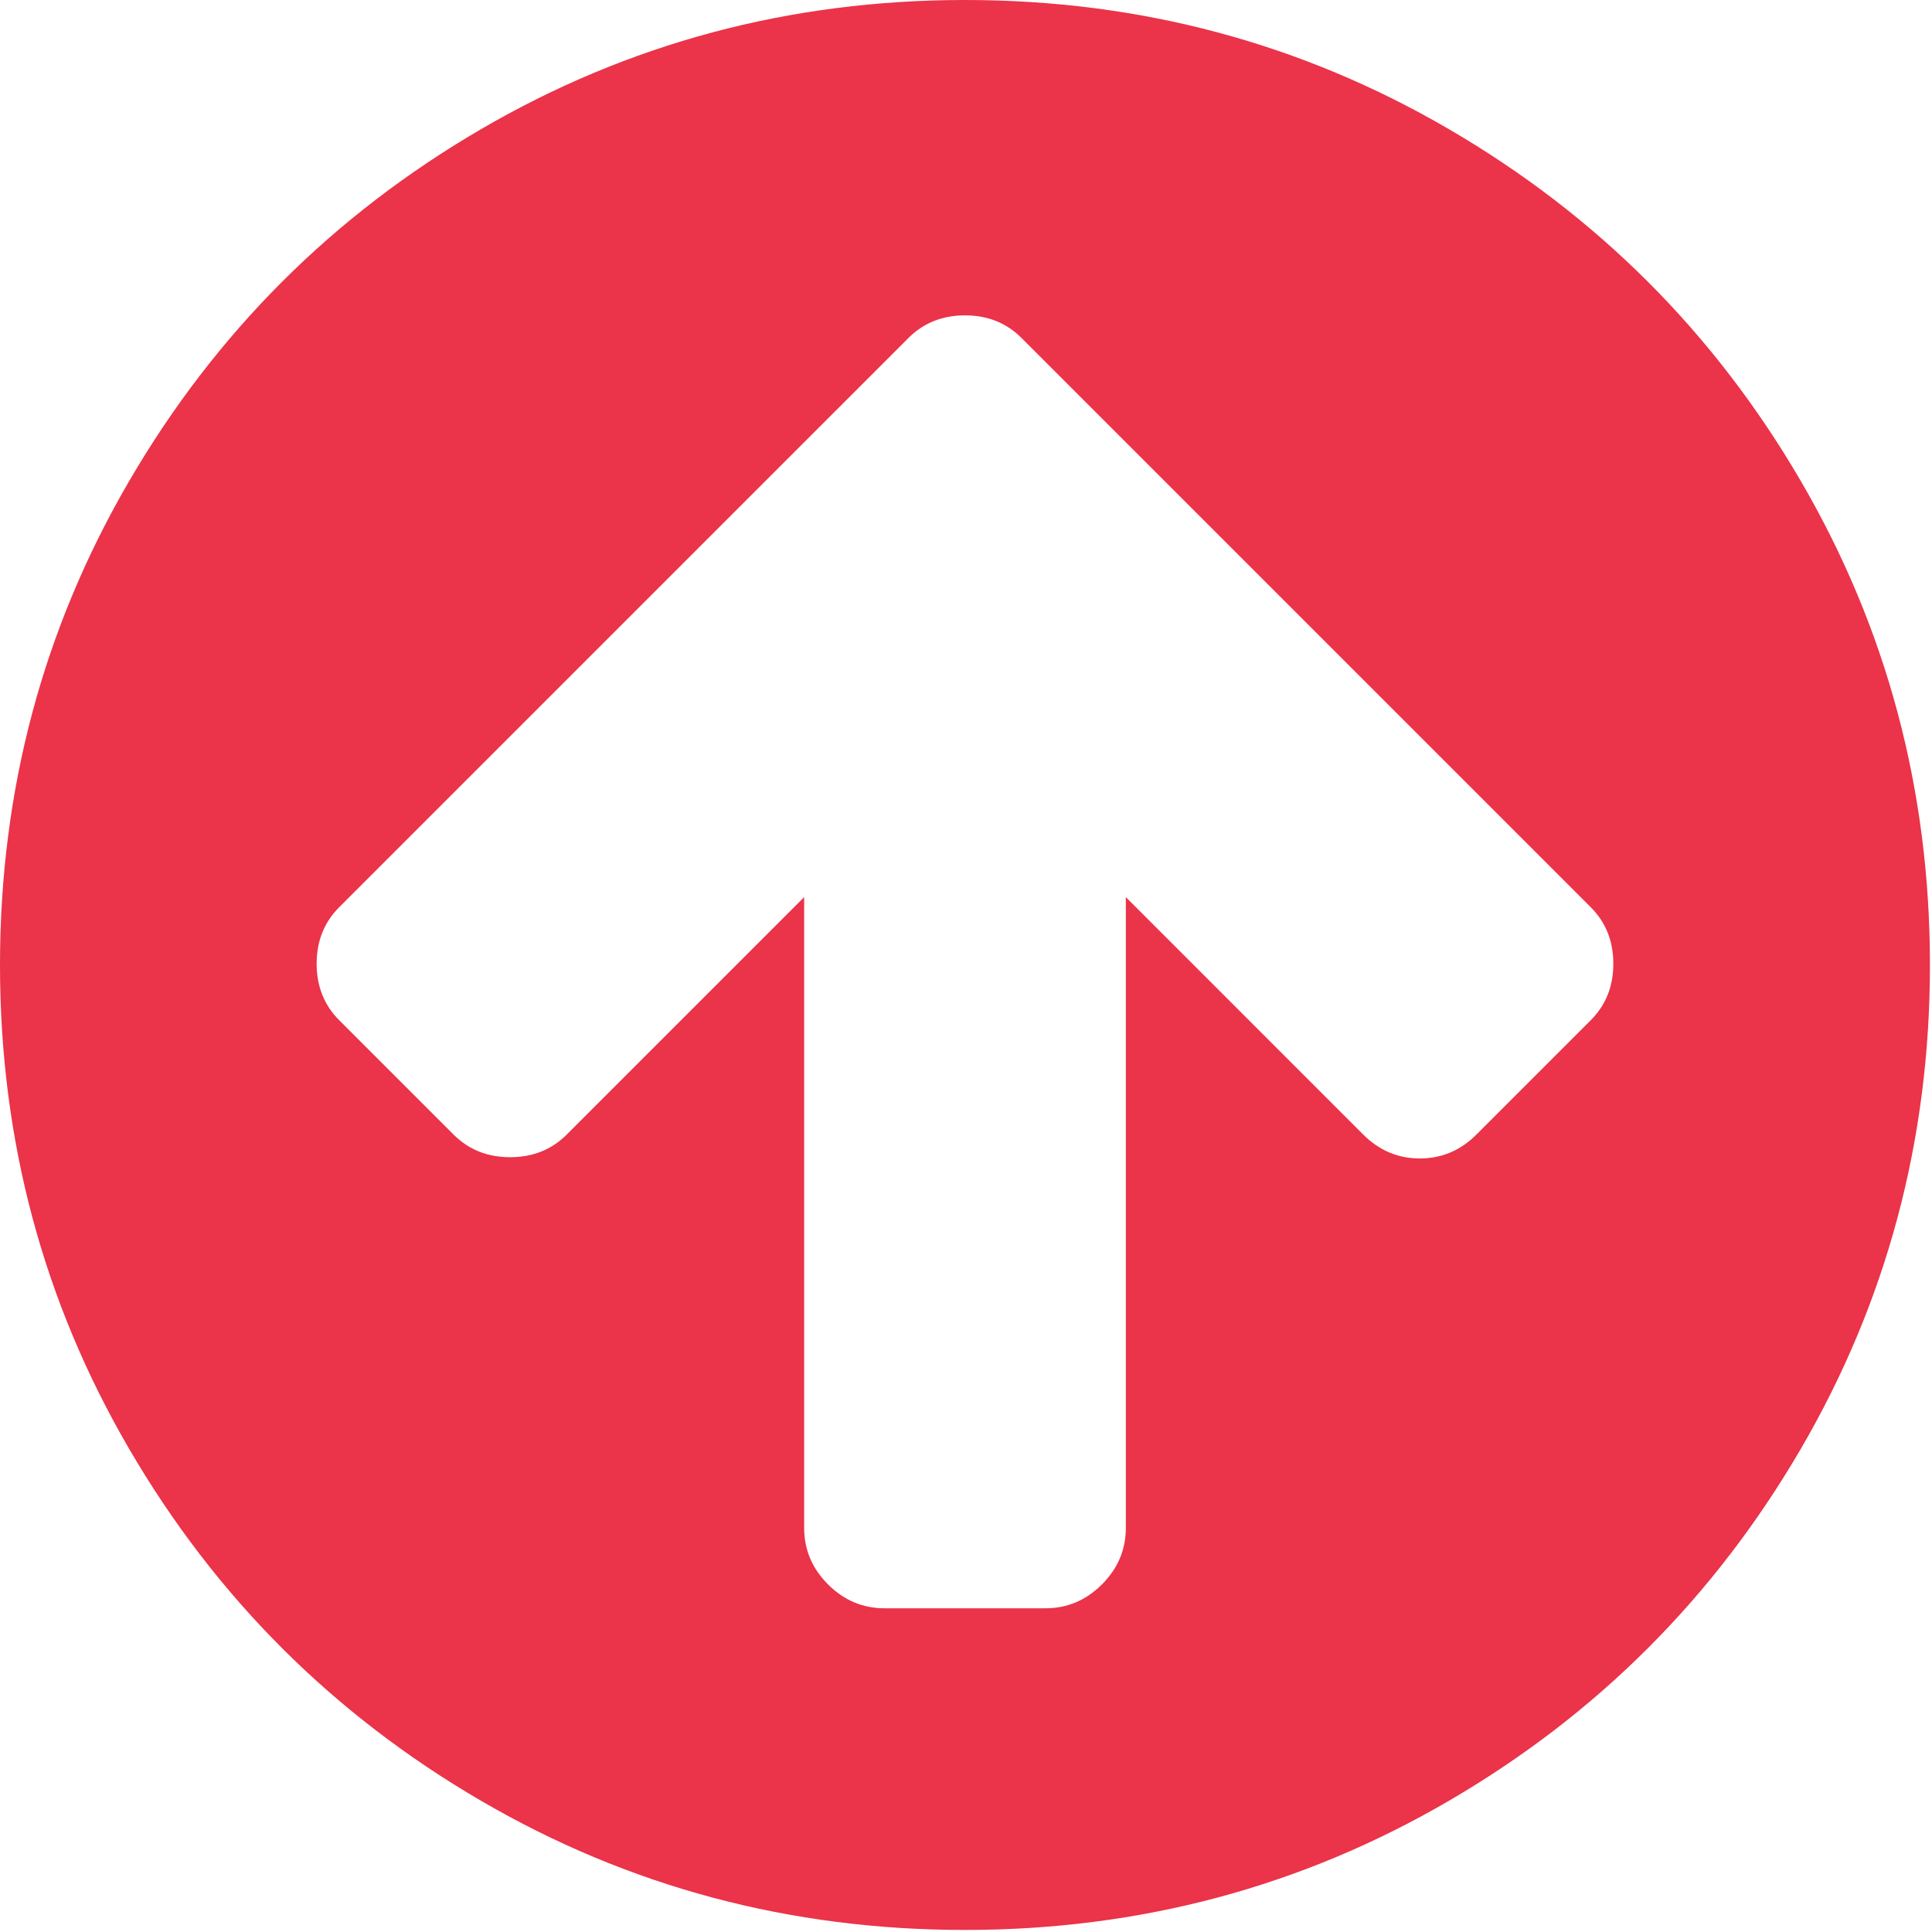 <svg width="439" height="439" viewBox="0 0 439 439" fill="none" xmlns="http://www.w3.org/2000/svg">
<path d="M409.133 109.203C389.525 75.611 362.928 49.014 329.335 29.407C295.736 9.801 259.058 0 219.273 0C179.492 0 142.803 9.801 109.21 29.407C75.615 49.011 49.018 75.608 29.41 109.203C9.801 142.8 0 179.489 0 219.267C0 259.047 9.804 295.73 29.407 329.329C49.014 362.921 75.611 389.518 109.206 409.127C142.803 428.732 179.489 438.534 219.269 438.534C259.049 438.534 295.739 428.732 329.334 409.127C362.927 389.525 389.523 362.921 409.129 329.329C428.732 295.733 438.532 259.045 438.532 219.267C438.533 179.485 428.732 142.795 409.133 109.203ZM361.449 231.831L335.468 257.812C331.855 261.425 327.567 263.232 322.621 263.232C317.673 263.232 313.392 261.425 309.774 257.812L255.82 203.851V347.171C255.82 352.119 254.007 356.403 250.392 360.018C246.779 363.638 242.494 365.445 237.545 365.445H200.998C196.05 365.445 191.767 363.638 188.151 360.018C184.534 356.404 182.725 352.12 182.725 347.171V203.851L128.766 257.812C125.335 261.237 121.058 262.945 115.916 262.945C110.776 262.945 106.493 261.237 103.066 257.812L77.085 231.831C73.663 228.402 71.948 224.117 71.948 218.979C71.948 213.842 73.657 209.56 77.085 206.132L180.441 102.779L206.422 76.798C209.849 73.373 214.132 71.658 219.269 71.658C224.411 71.658 228.692 73.373 232.118 76.798L258.098 102.779L361.448 206.132C364.88 209.559 366.588 213.842 366.588 218.979C366.589 224.117 364.881 228.402 361.449 231.831Z" fill="#EB3349"/>
</svg>

